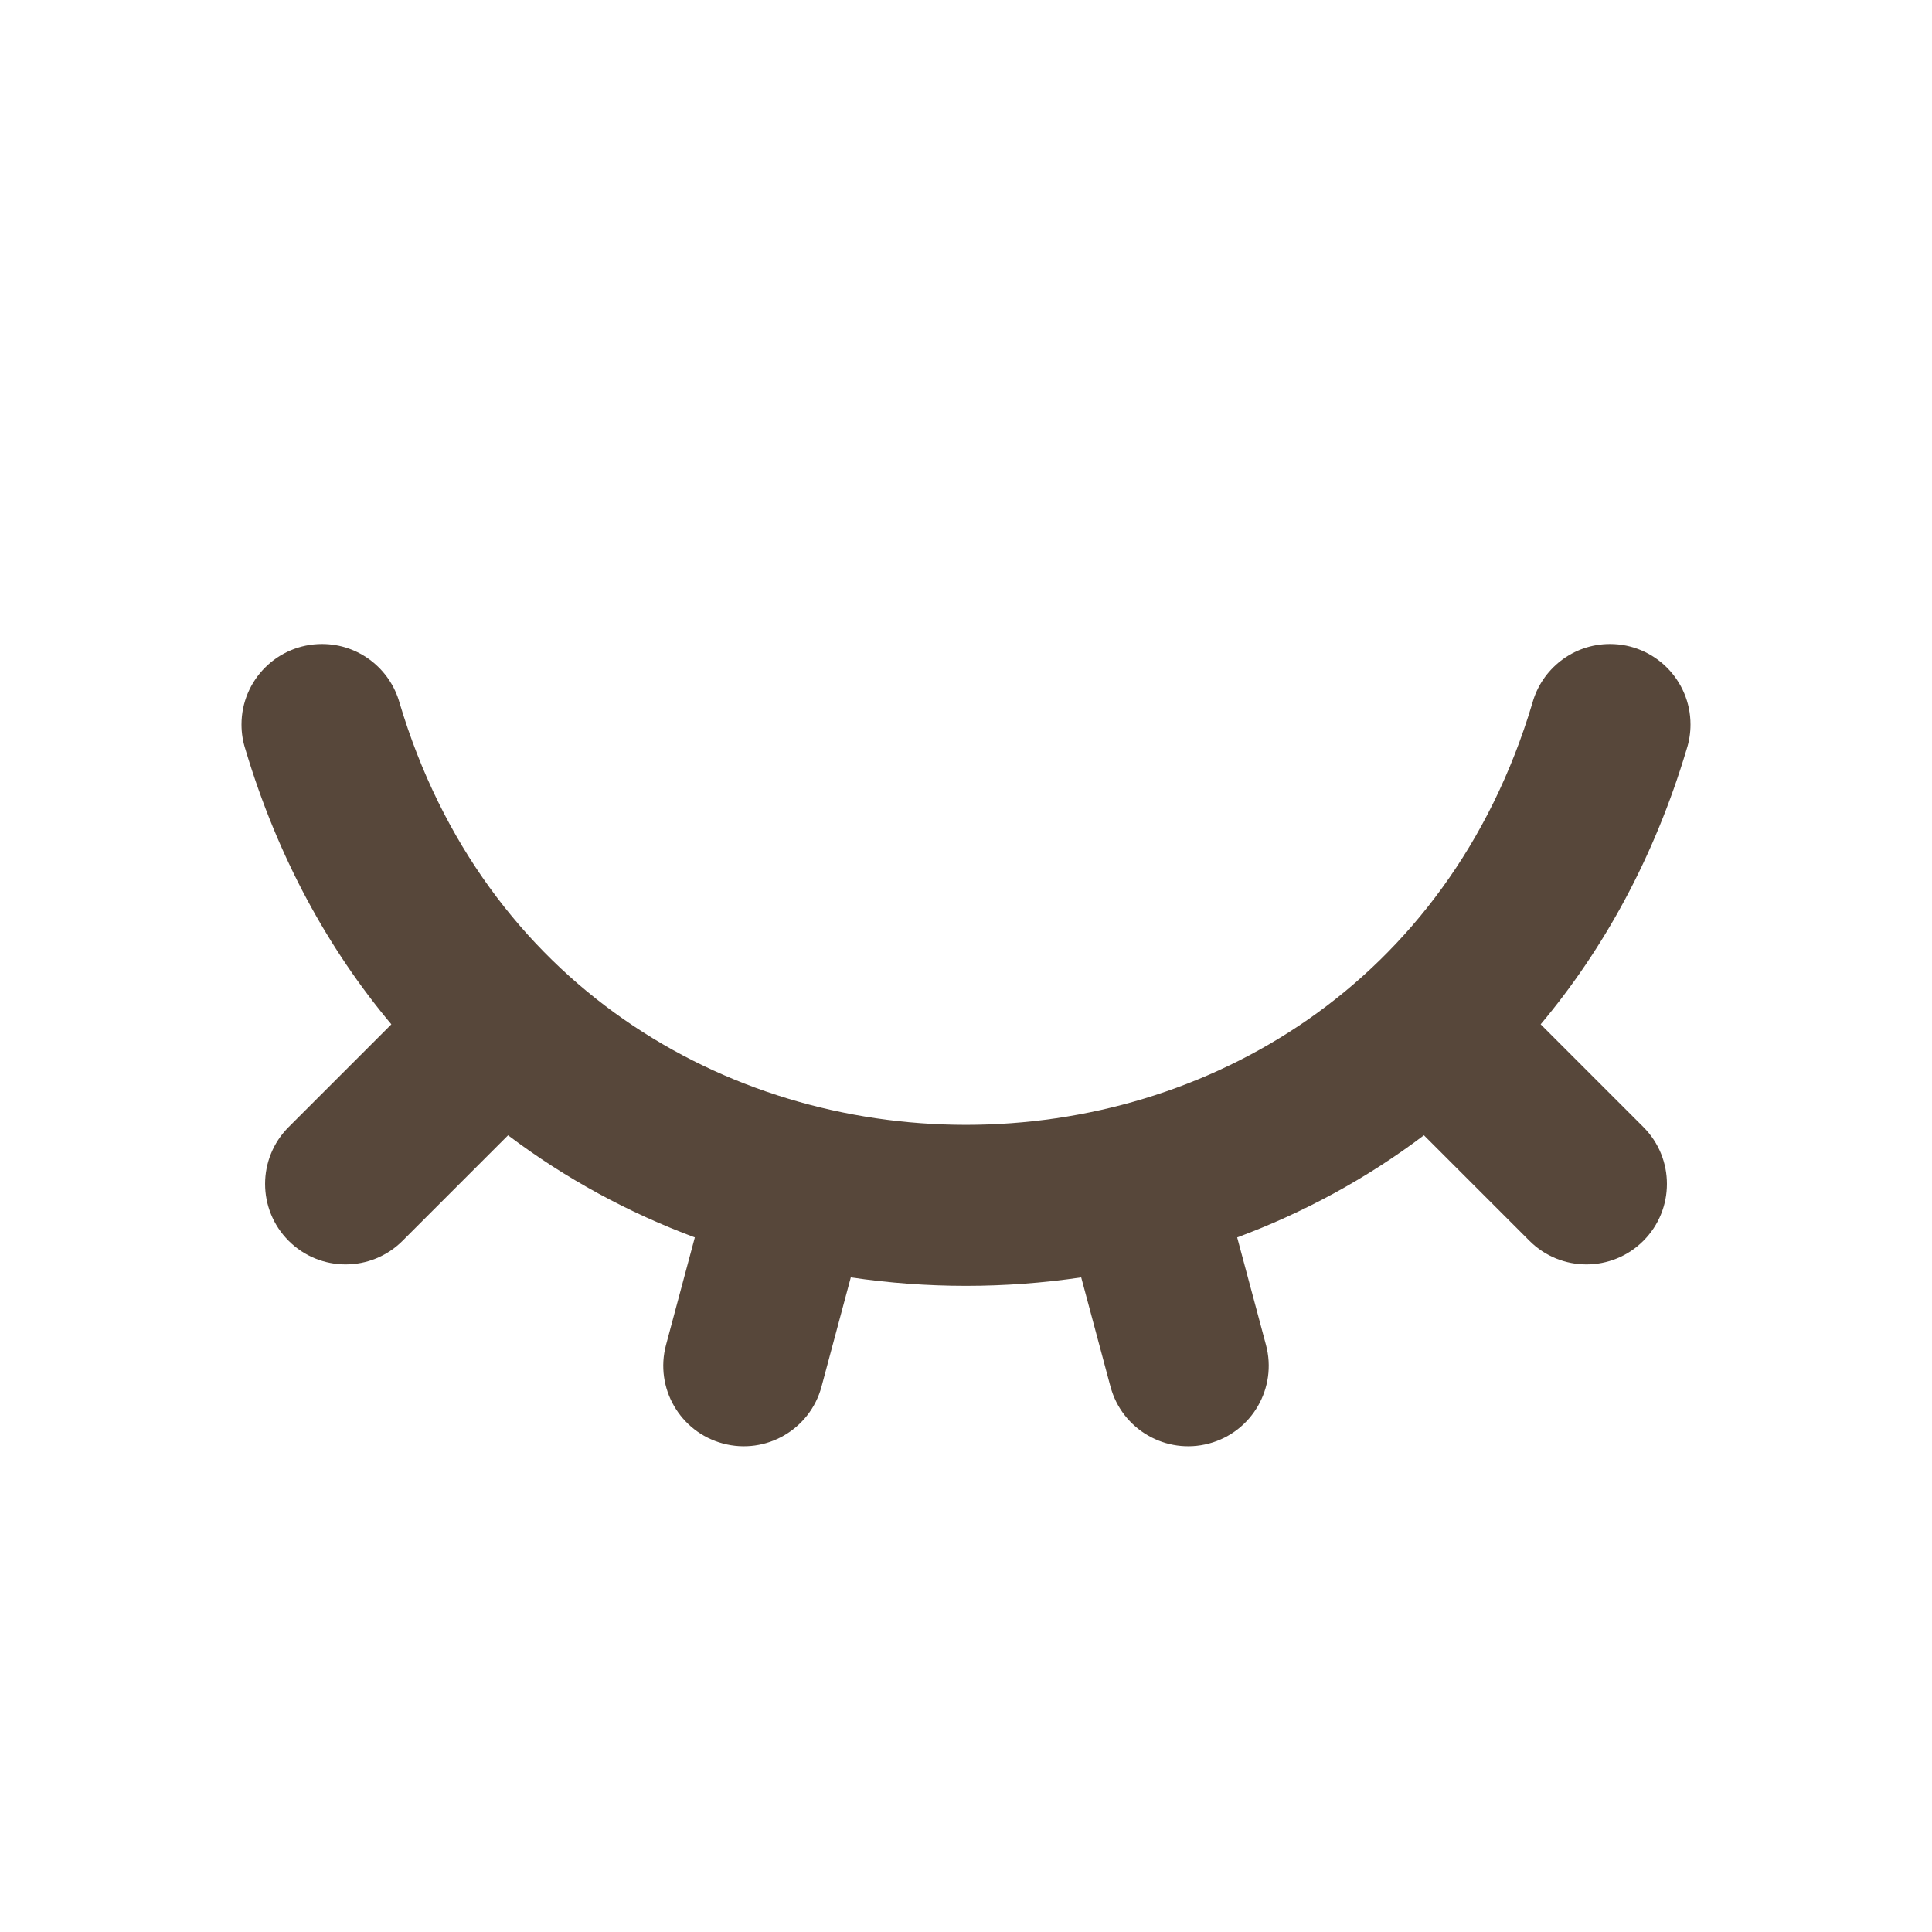 <svg width="800" height="800" viewBox="0 0 800 800" fill="none" xmlns="http://www.w3.org/2000/svg">
<g clip-path="url(#clip0_334_17)">
<path d="M101.641 310.359C100.576 307.098 100 303.616 100 300C100 281.591 114.924 266.667 133.333 266.667C148.657 266.667 161.565 277.006 165.462 291.089C234.989 523.953 564.853 524.007 634.493 291.245C638.34 277.083 651.287 266.667 666.667 266.667C685.077 266.667 700 281.591 700 300C700 303.56 699.443 306.99 698.407 310.207C685.05 354.94 664.137 392.92 637.957 424.147L680.477 466.667C693.493 479.683 693.493 500.79 680.477 513.807C667.46 526.823 646.353 526.823 633.337 513.807L589.623 470.093C565.817 488.087 539.707 502.183 512.287 512.387L524.213 556.903C528.98 574.687 518.427 592.963 500.643 597.727C482.86 602.493 464.583 591.94 459.82 574.157L447.703 528.94C416.12 533.613 383.88 533.613 352.297 528.94L340.18 574.157C335.417 591.94 317.139 602.493 299.357 597.727C281.574 592.963 271.022 574.687 275.786 556.903L287.715 512.387C260.297 502.183 234.187 488.087 210.382 470.097L166.672 513.807C153.655 526.823 132.549 526.823 119.532 513.807C106.514 500.79 106.514 479.683 119.532 466.667L162.049 424.15C135.896 392.957 115.003 355.027 101.641 310.359Z" fill="#57473A"/>
</g>
<defs>
<clipPath id="clip0_334_17">
<rect width="800" height="800" fill="white"/>
</clipPath>
</defs>
</svg>
